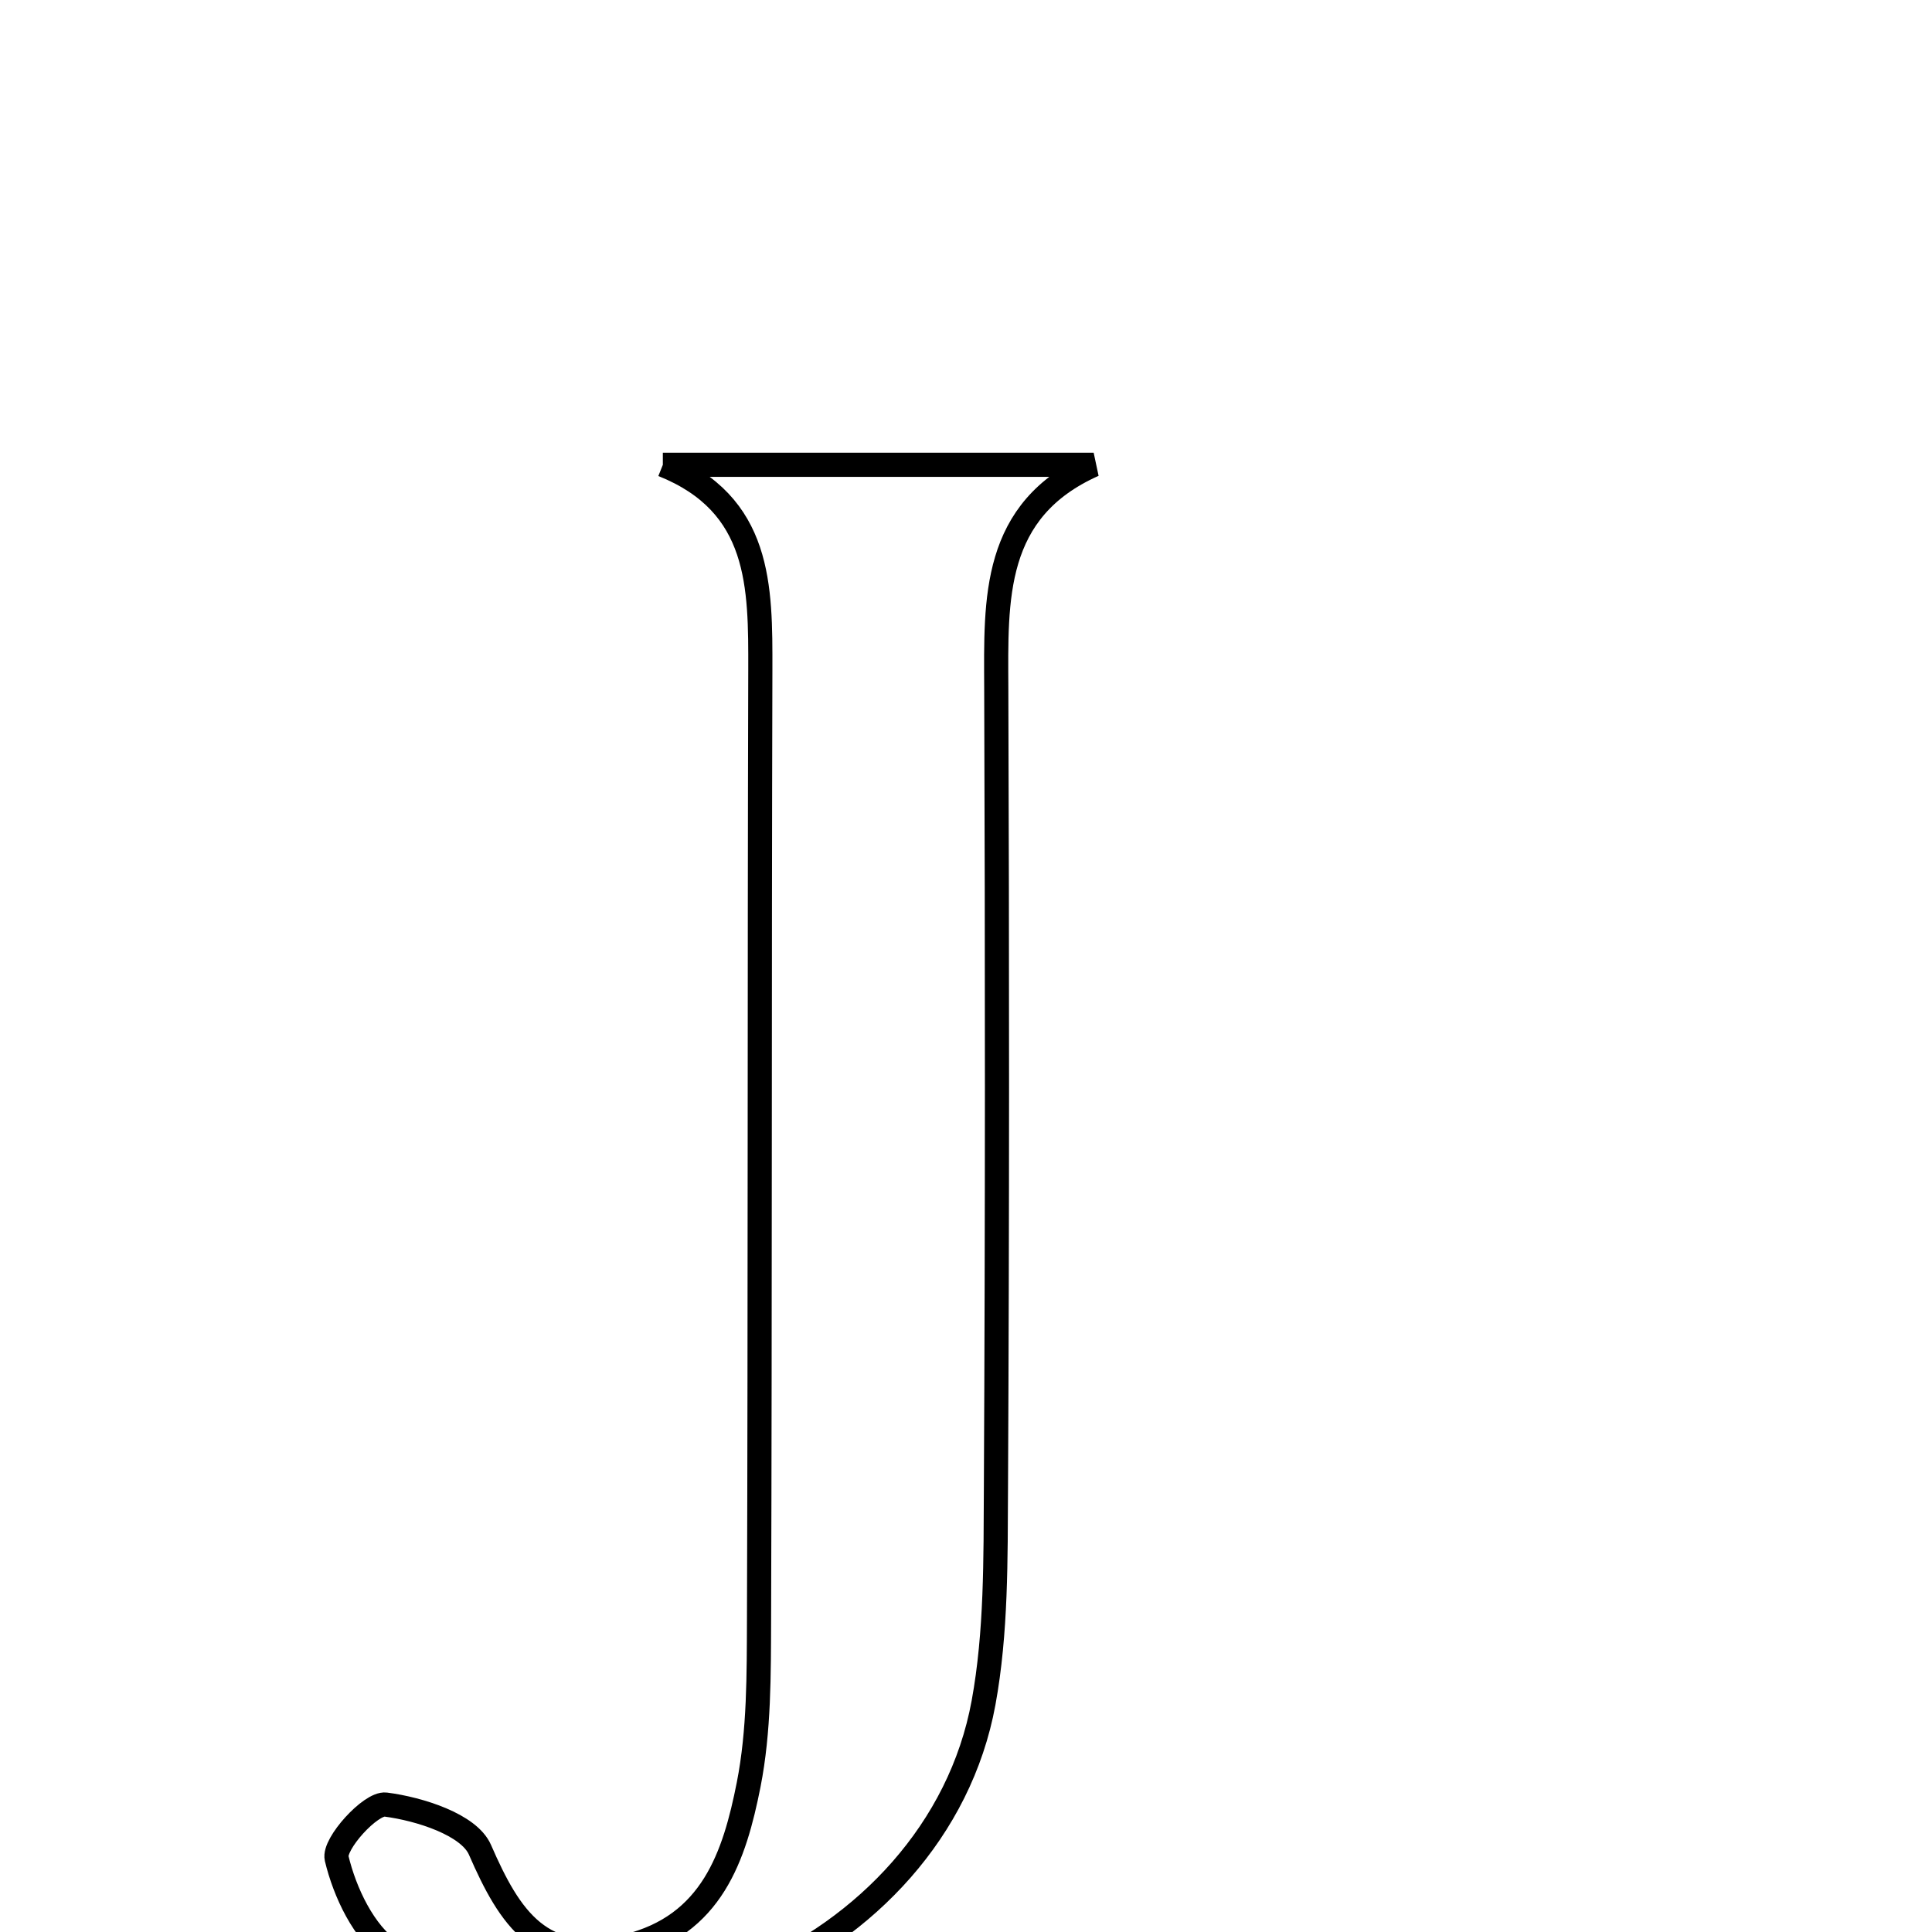 <svg xmlns="http://www.w3.org/2000/svg" viewBox="0.0 0.0 24.0 24.0" height="200px" width="200px"><path fill="none" stroke="black" stroke-width=".3" stroke-opacity="1.0"  filling="0" d="M8.234 5.774 C10.018 5.774 11.802 5.774 13.586 5.774 C12.323 6.337 12.372 7.441 12.376 8.548 C12.388 11.856 12.389 15.165 12.372 18.473 C12.367 19.367 12.378 20.278 12.218 21.152 C11.636 24.322 7.534 26.046 4.863 24.244 C4.52 24.012 4.283 23.507 4.182 23.085 C4.14 22.906 4.605 22.393 4.791 22.417 C5.212 22.471 5.826 22.666 5.962 22.978 C6.334 23.833 6.724 24.434 7.783 24.178 C8.846 23.92 9.125 23.053 9.3 22.17 C9.432 21.5 9.426 20.798 9.429 20.11 C9.442 16.182 9.434 12.254 9.445 8.325 C9.447 7.286 9.456 6.263 8.234 5.774"></path></svg>